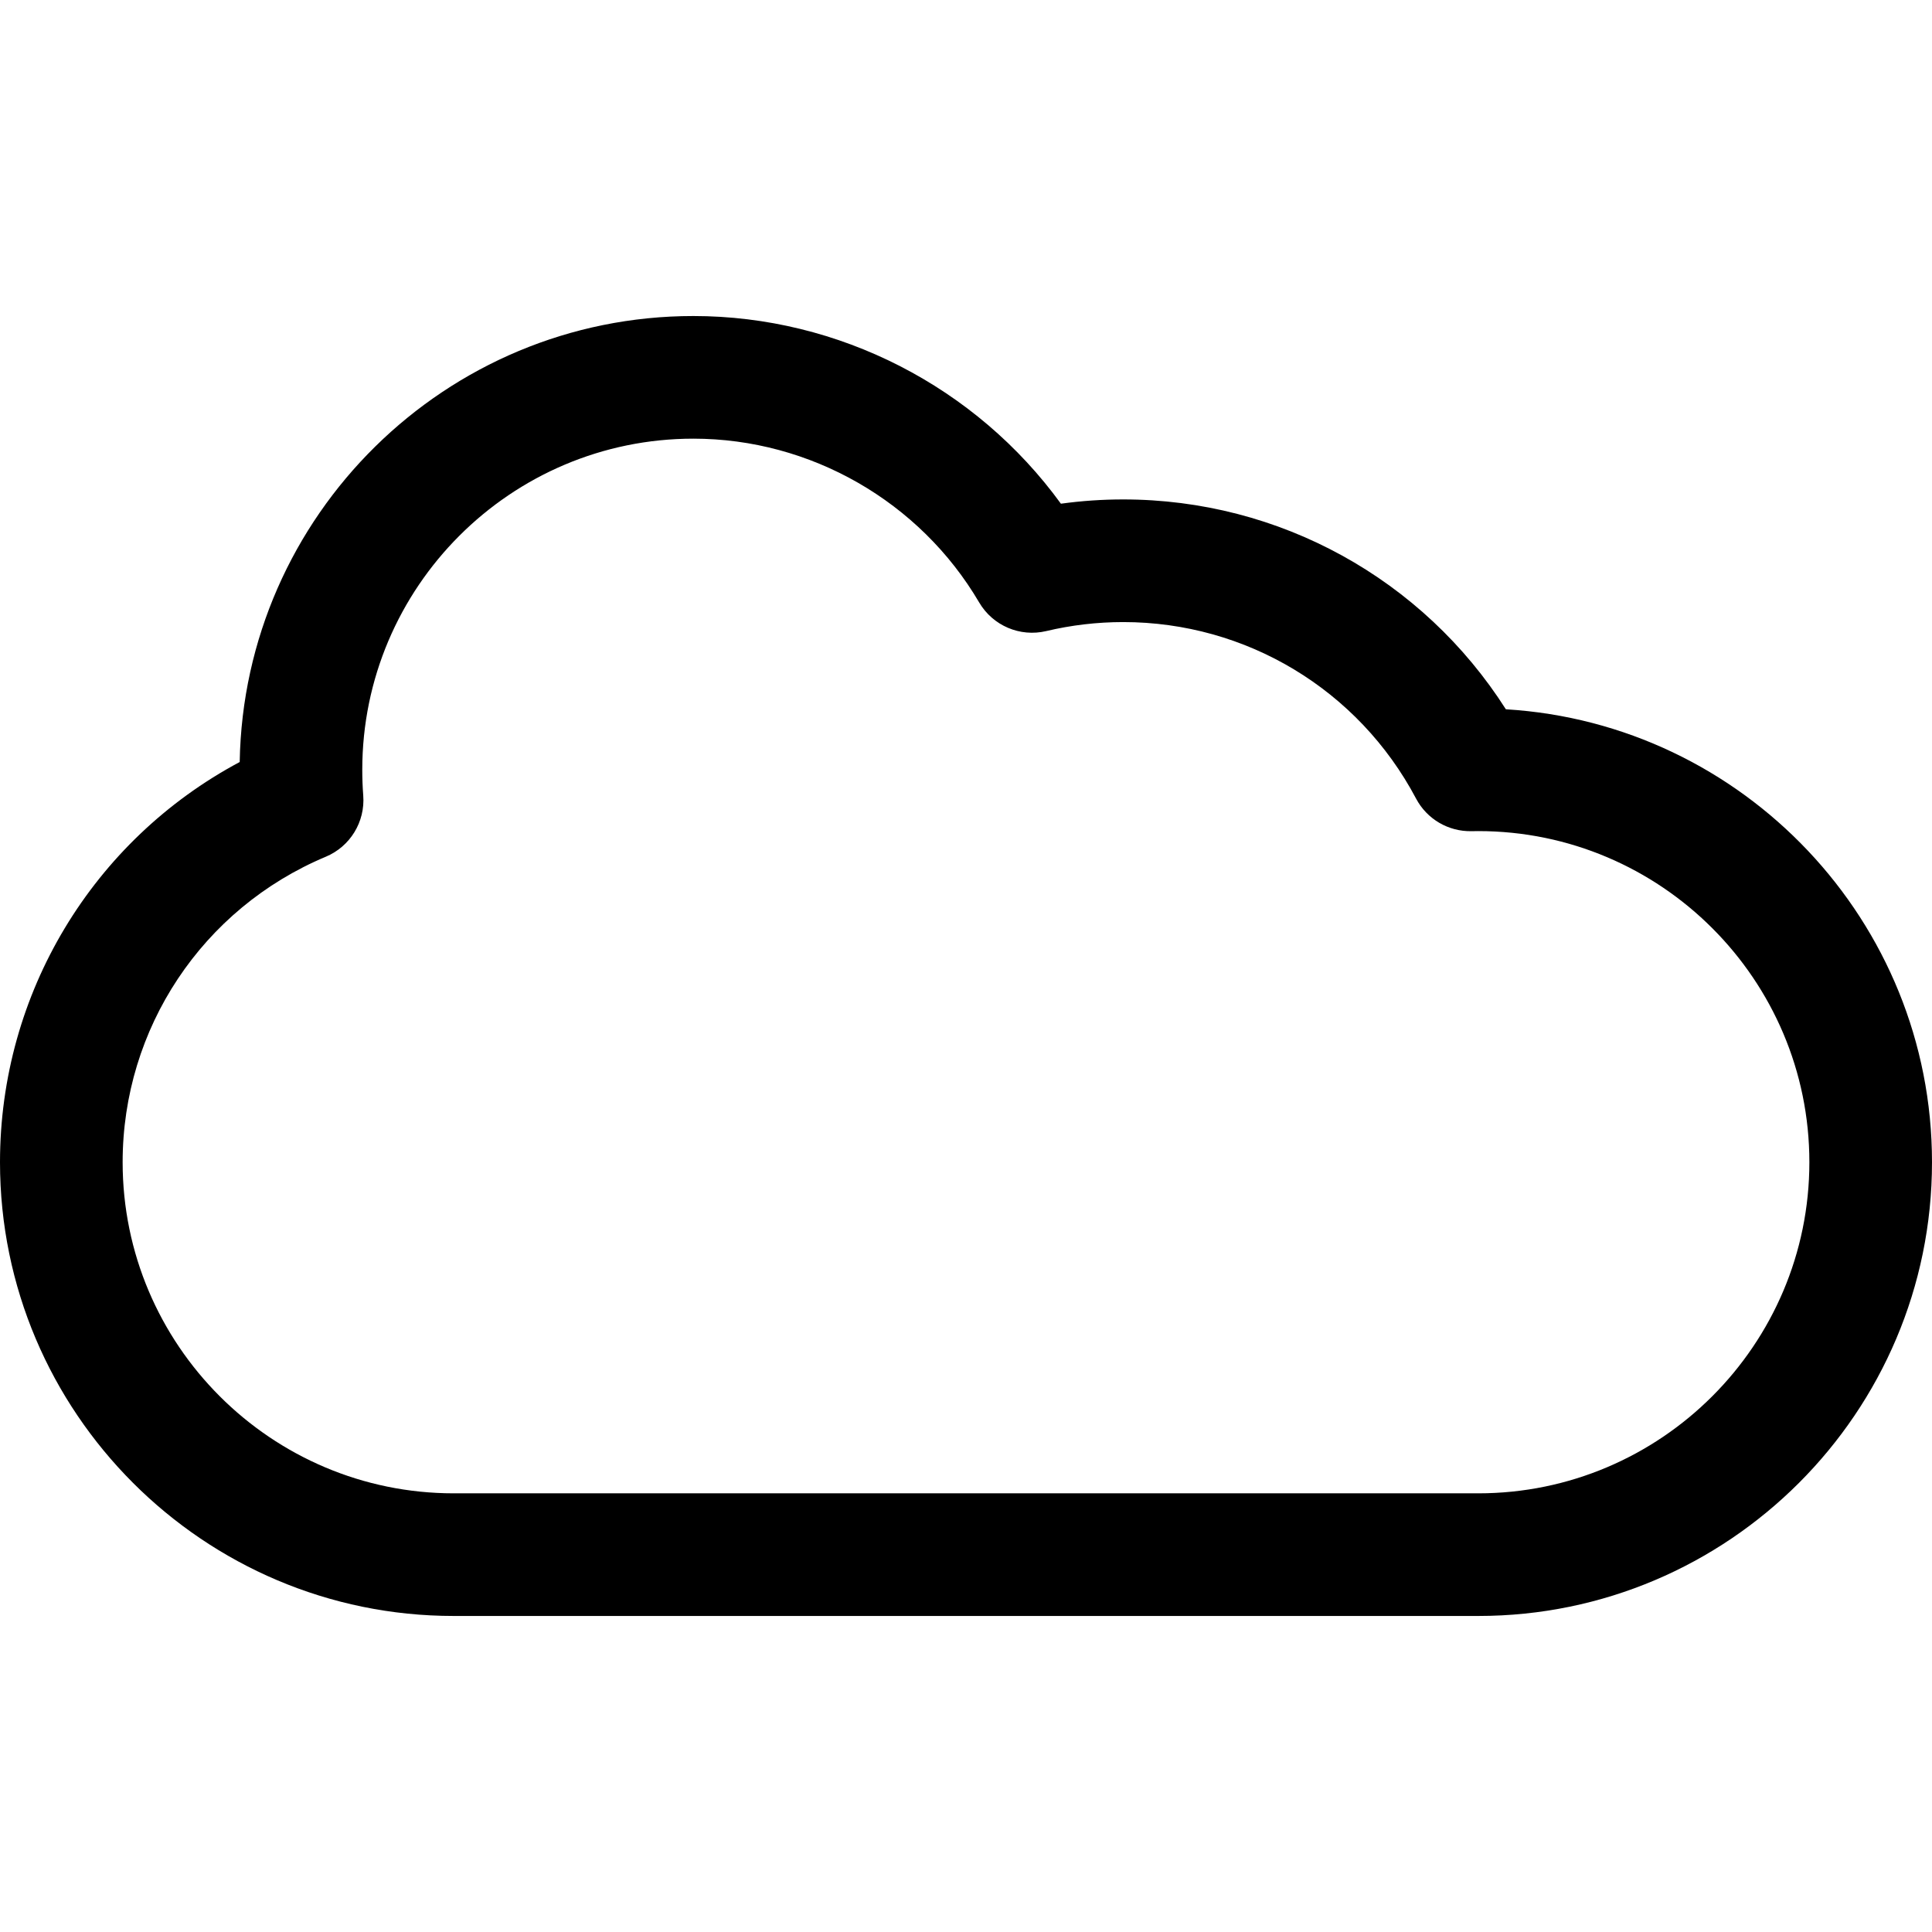 <?xml version="1.0" encoding="iso-8859-1"?>
<!-- Generator: Adobe Illustrator 16.0.0, SVG Export Plug-In . SVG Version: 6.00 Build 0)  -->
<!DOCTYPE svg PUBLIC "-//W3C//DTD SVG 1.1//EN" "http://www.w3.org/Graphics/SVG/1.1/DTD/svg11.dtd">
<svg version="1.1" id="Capa_1" xmlns="http://www.w3.org/2000/svg" xmlns:xlink="http://www.w3.org/1999/xlink" x="0px" y="0px"
	 width="393.849px" height="393.848px" viewBox="0 0 393.849 393.848" style="enable-background:new 0 0 393.849 393.848;"
	 xml:space="preserve">
<g>
	<g>
		<path d="M301.351,329.424H92.499C41.495,329.424,0,287.929,0,236.925c0-34.444,18.917-65.593,48.864-81.584
			c0.849-50.276,42.01-90.917,92.483-90.917c29.681,0,57.638,14.46,74.925,38.258c4.199-0.578,8.445-0.87,12.698-0.87
			c31.842,0,61.089,16.215,78.01,42.78c48.395,2.918,86.869,43.216,86.869,92.333C393.85,287.929,352.354,329.424,301.351,329.424z
			 M141.348,89.424c-37.218,0-67.497,30.28-67.497,67.5c0,1.759,0.066,3.523,0.198,5.244c0.409,5.369-2.664,10.397-7.629,12.479
			C41.258,185.2,25,209.647,25,236.925c0,37.22,30.28,67.499,67.499,67.499h208.852c37.219,0,67.499-30.279,67.499-67.499
			c0-37.221-30.28-67.502-67.499-67.502c-0.457,0-0.91,0.01-1.365,0.02c-4.747,0.093-9.104-2.473-11.316-6.65
			c-11.745-22.193-34.618-35.979-59.697-35.979c-5.297,0-10.575,0.617-15.688,1.834c-5.346,1.27-10.894-1.093-13.674-5.831
			C187.516,102.219,165.192,89.424,141.348,89.424z"/>
	</g>
</g>
<g>
</g>
<g>
</g>
<g>
</g>
<g>
</g>
<g>
</g>
<g>
</g>
<g>
</g>
<g>
</g>
<g>
</g>
<g>
</g>
<g>
</g>
<g>
</g>
<g>
</g>
<g>
</g>
<g>
</g>
</svg>
